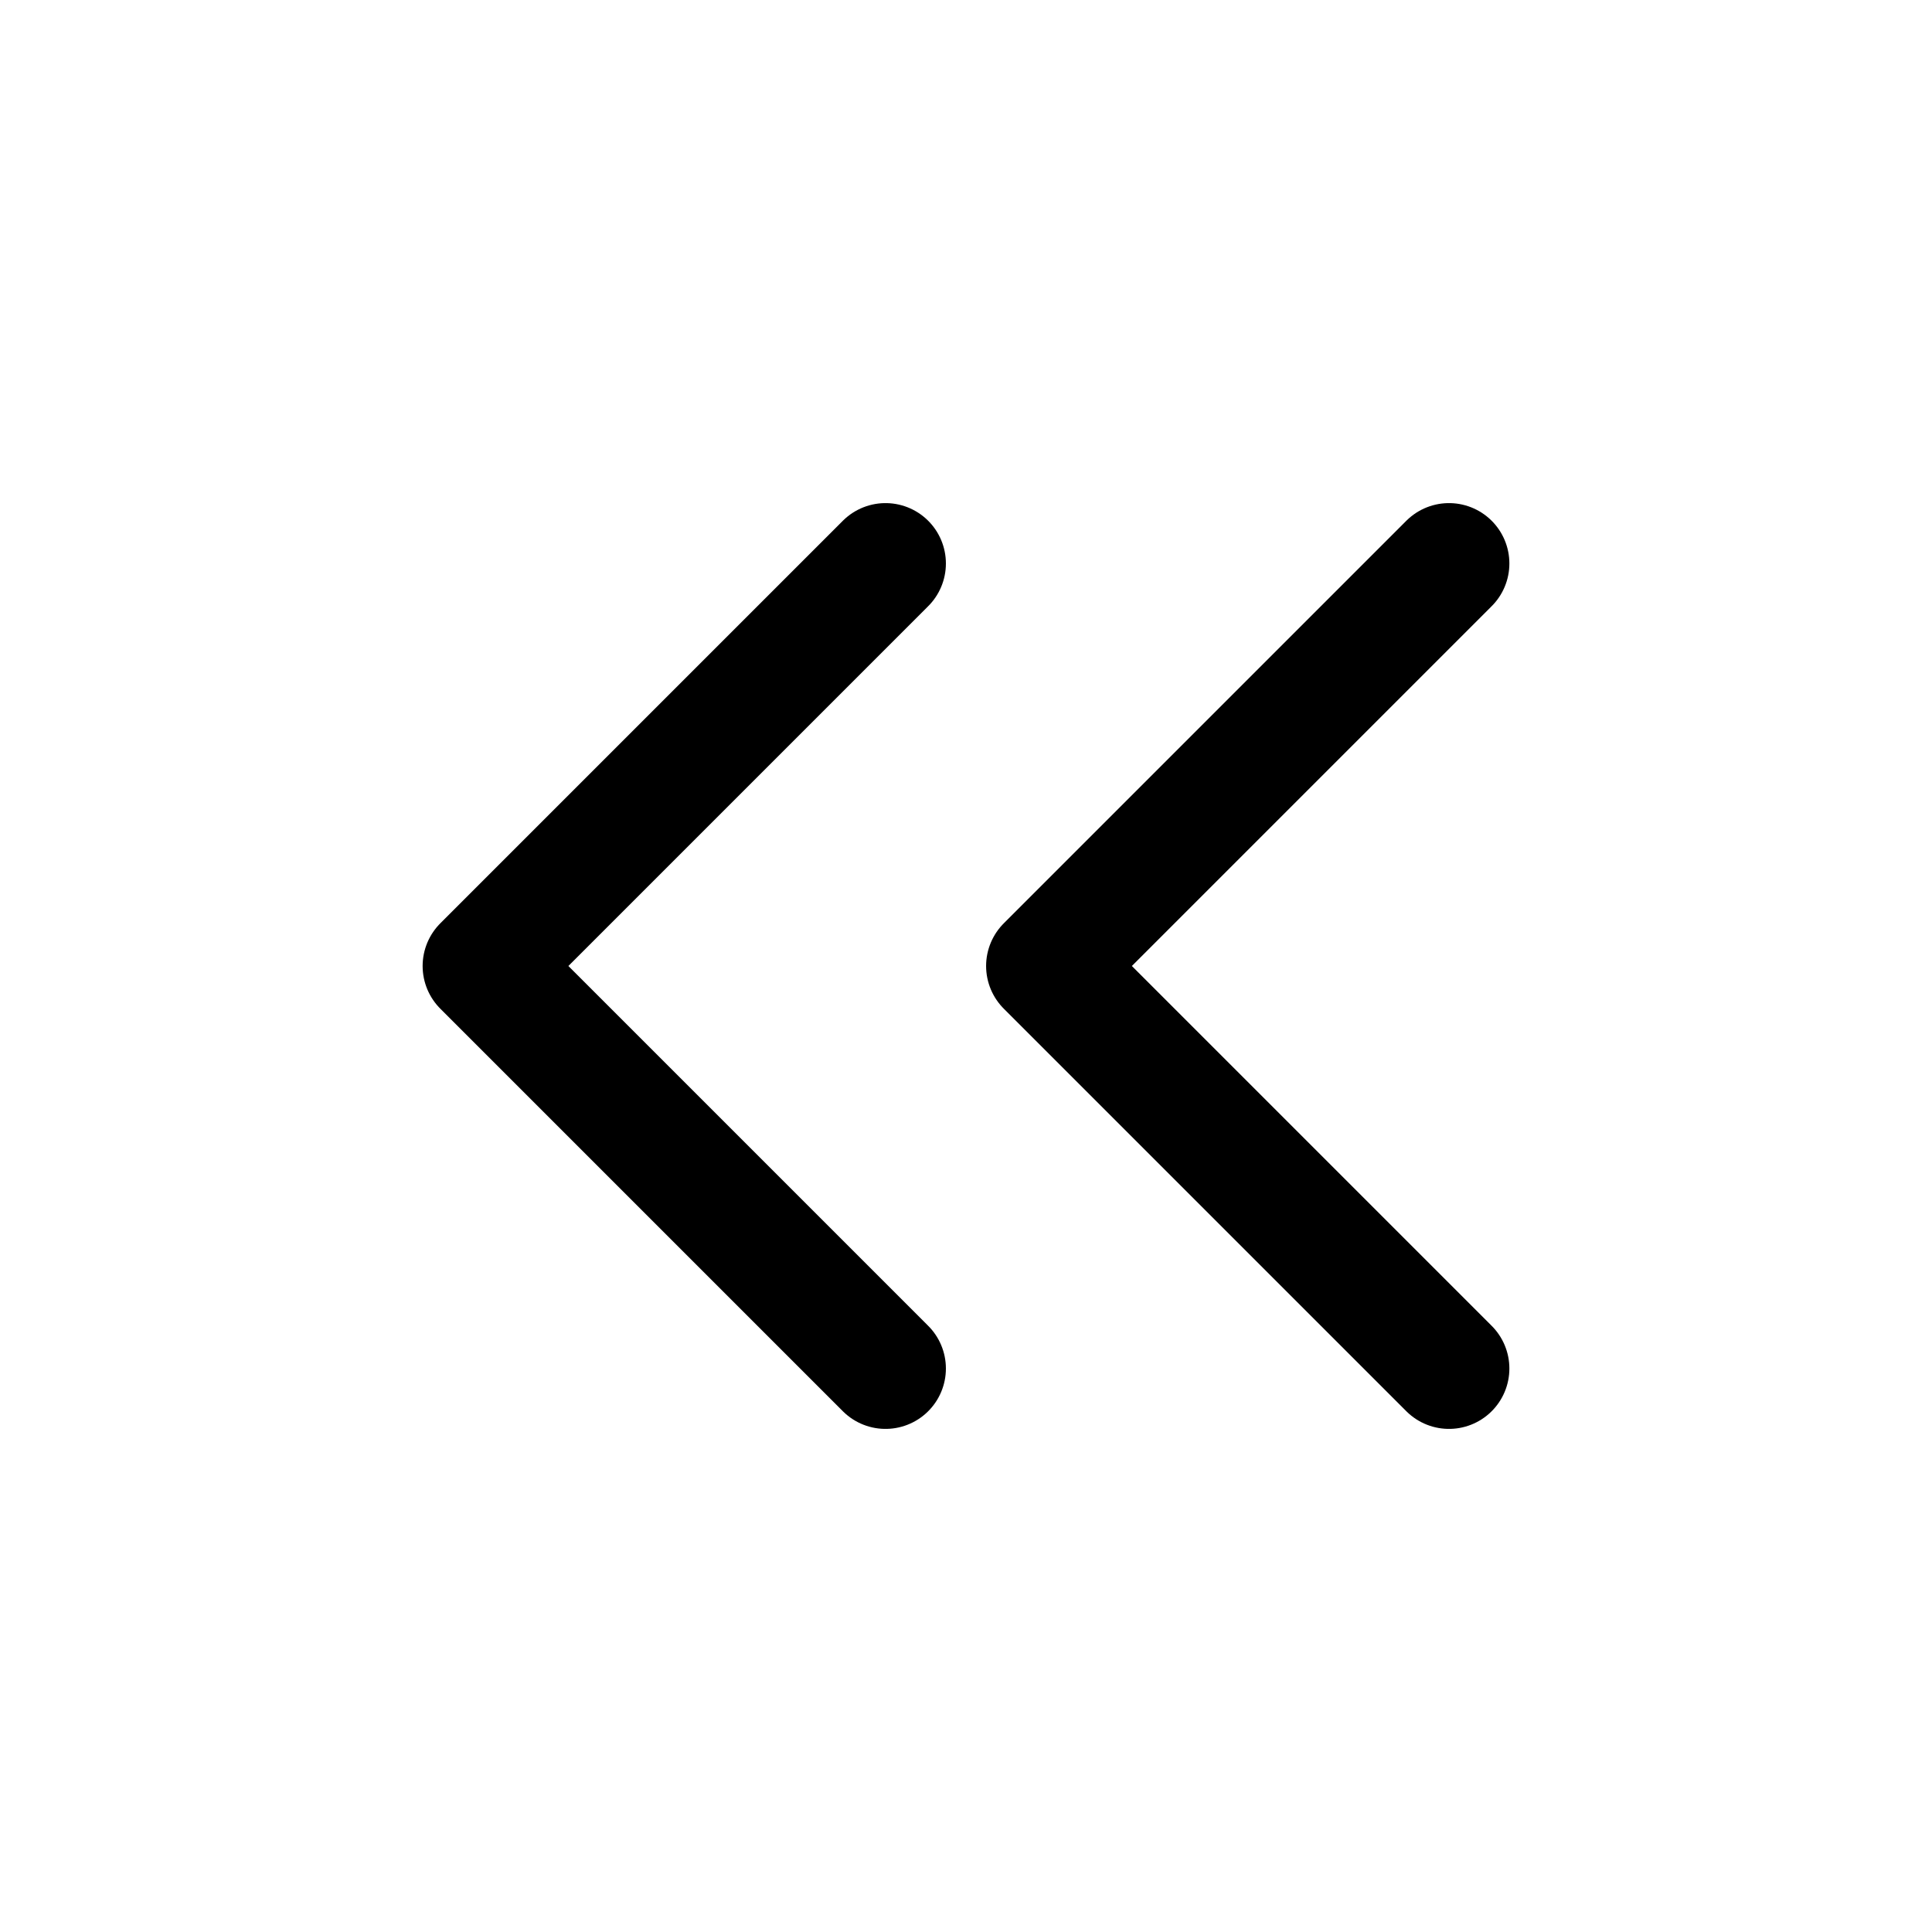 <svg width="32" height="32" viewBox="0 0 32 32" fill="none" xmlns="http://www.w3.org/2000/svg">
<path d="M14.667 22.667L8 16L14.667 9.333" stroke="black" stroke-width="2" stroke-linecap="round" stroke-linejoin="round"/>
<path d="M24 22.667L17.333 16L24 9.333" stroke="black" stroke-width="2" stroke-linecap="round" stroke-linejoin="round"/>
</svg>
